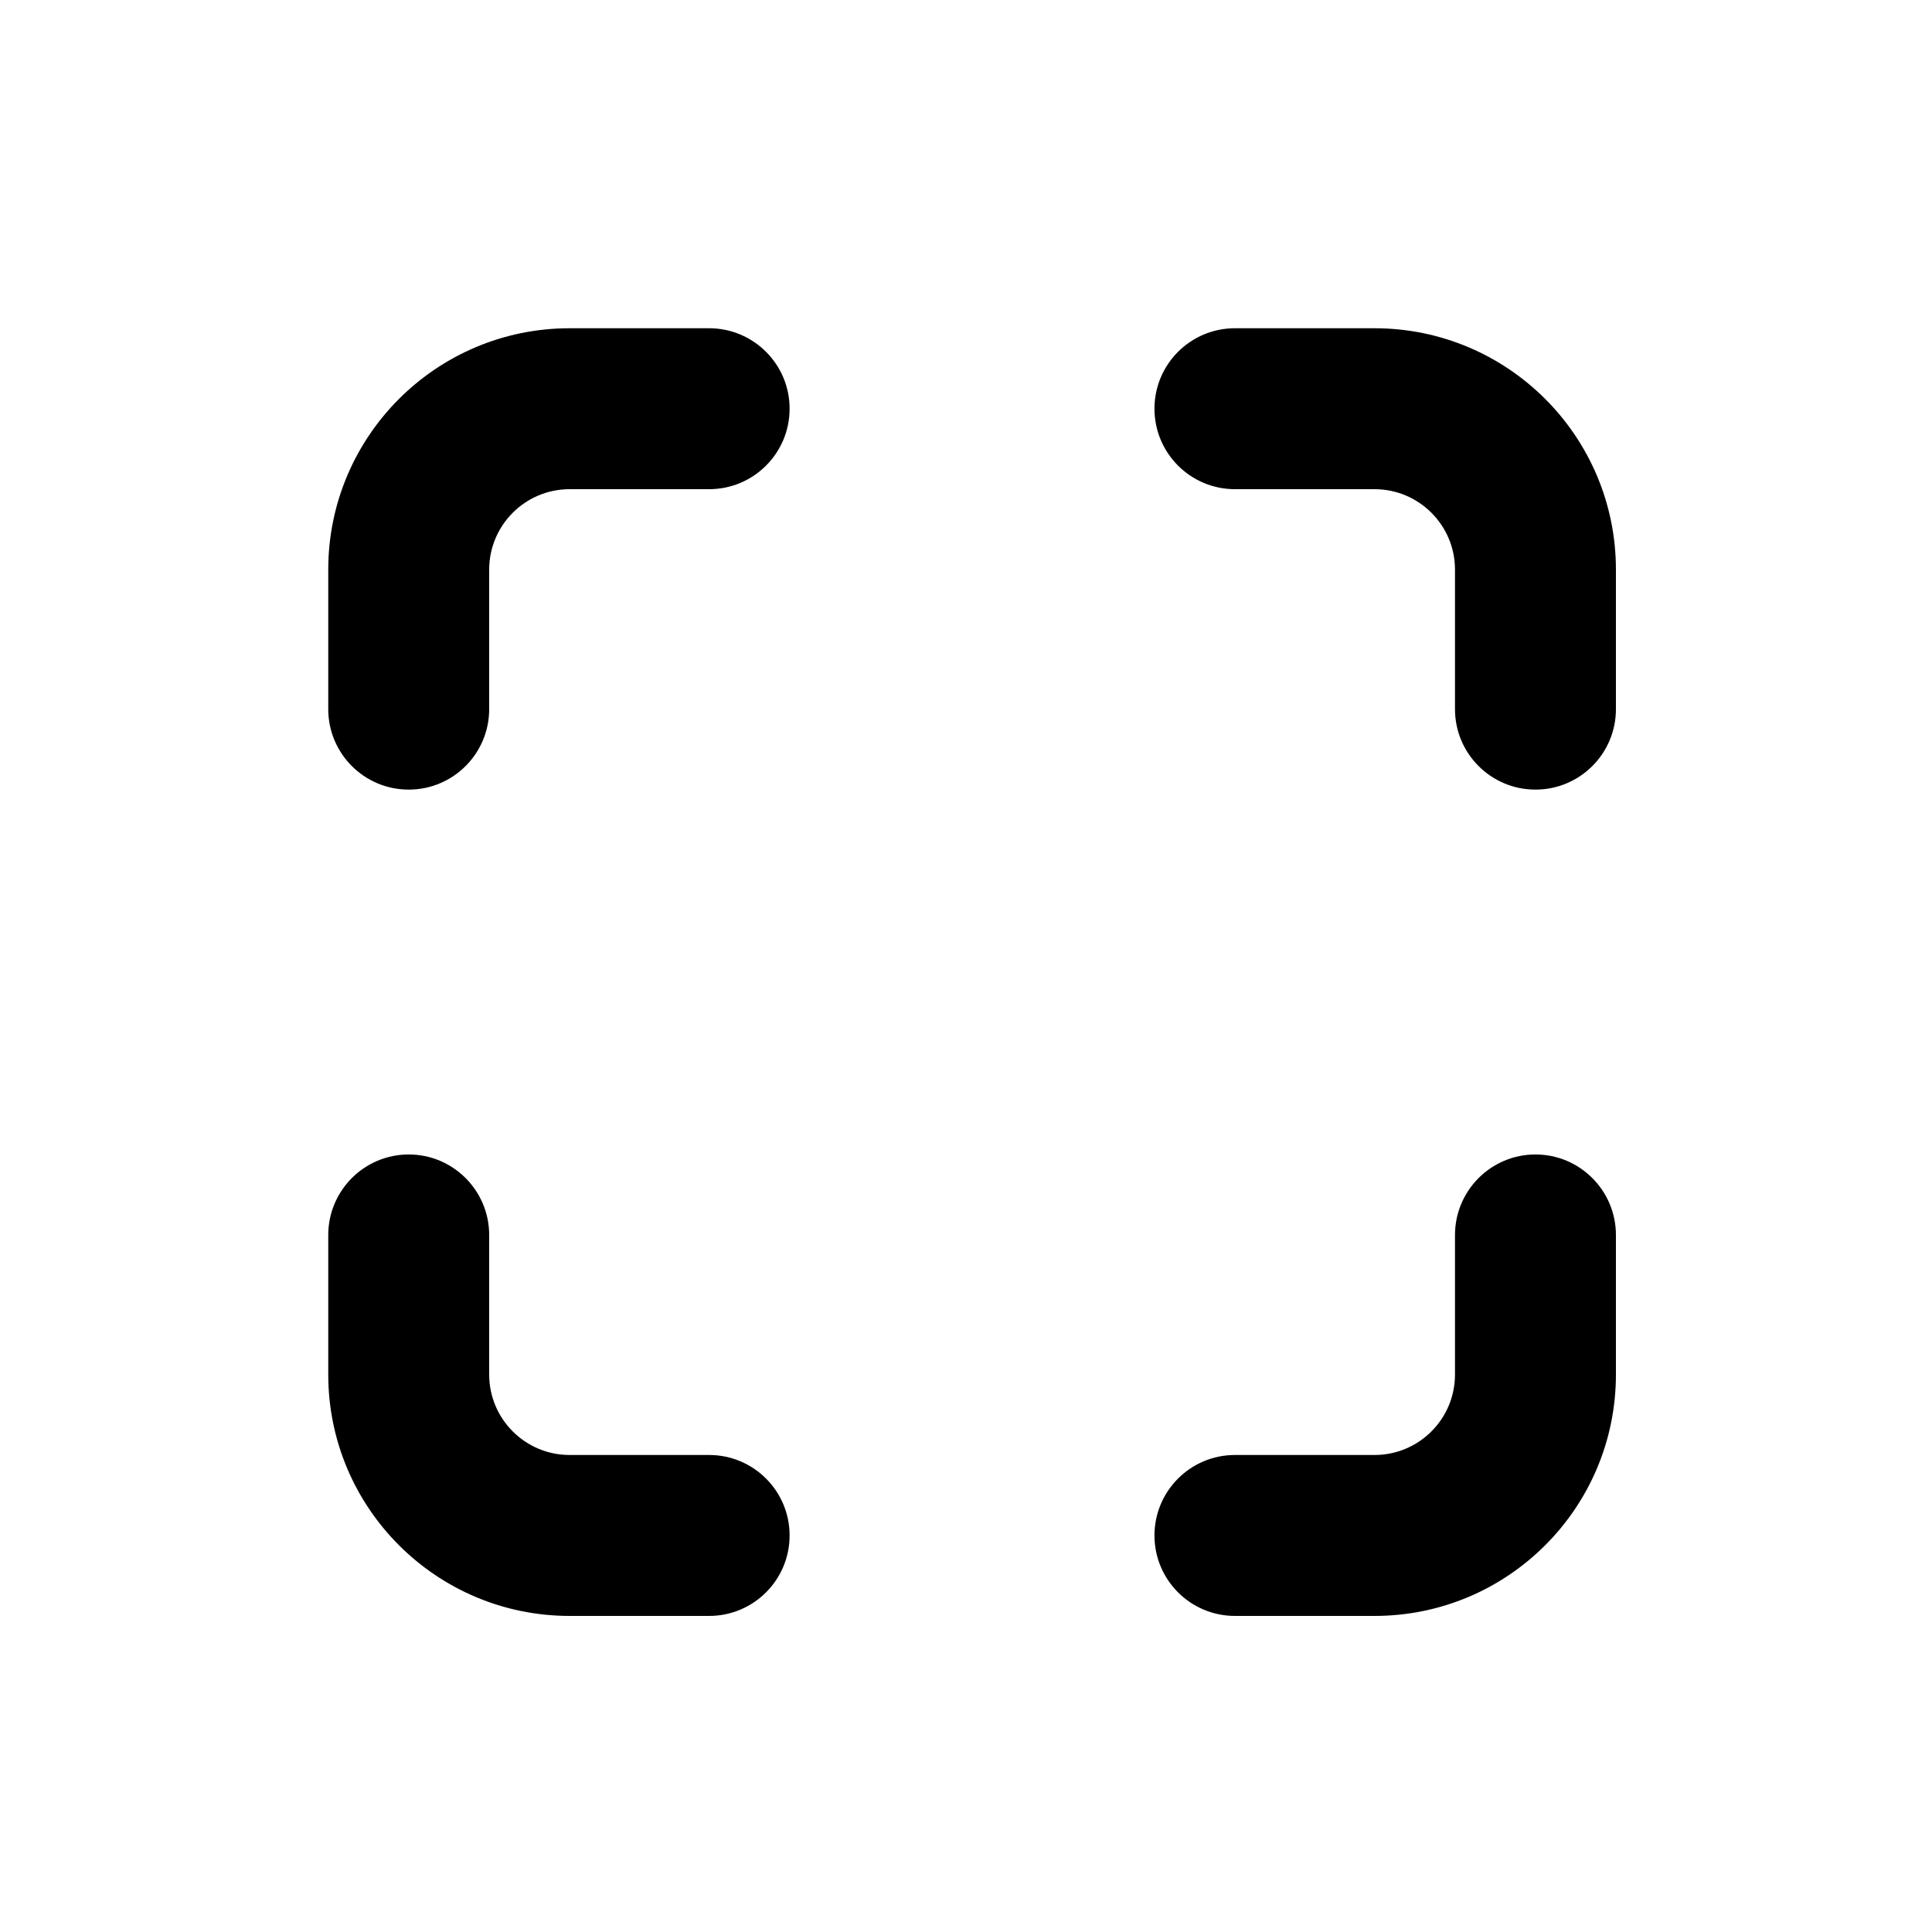 <svg width="20" height="20" viewBox="0 0 20 20" fill="none" xmlns="http://www.w3.org/2000/svg">
<path d="M5.897 3.398C4.517 3.398 3.398 4.517 3.398 5.897V7.341C3.398 7.801 3.771 8.174 4.231 8.174C4.691 8.174 5.064 7.801 5.064 7.341V5.897C5.064 5.437 5.437 5.064 5.897 5.064H7.341C7.801 5.064 8.174 4.691 8.174 4.231C8.174 3.771 7.801 3.398 7.341 3.398H5.897Z" fill="black"/>
<path d="M5.064 12.785C5.064 12.325 4.691 11.951 4.231 11.951C3.771 11.951 3.398 12.325 3.398 12.785V14.229C3.398 15.609 4.517 16.728 5.897 16.728H7.341C7.801 16.728 8.174 16.355 8.174 15.895C8.174 15.435 7.801 15.062 7.341 15.062H5.897C5.437 15.062 5.064 14.689 5.064 14.229V12.785Z" fill="black"/>
<path d="M15.895 11.951C16.355 11.951 16.728 12.325 16.728 12.785V14.229C16.728 15.609 15.609 16.728 14.229 16.728H12.784C12.324 16.728 11.951 16.355 11.951 15.895C11.951 15.435 12.324 15.062 12.784 15.062H14.229C14.689 15.062 15.062 14.689 15.062 14.229V12.785C15.062 12.325 15.435 11.951 15.895 11.951Z" fill="black"/>
<path d="M12.784 3.398C12.324 3.398 11.951 3.771 11.951 4.231C11.951 4.691 12.324 5.064 12.784 5.064H14.229C14.689 5.064 15.062 5.437 15.062 5.897V7.341C15.062 7.801 15.435 8.174 15.895 8.174C16.355 8.174 16.728 7.801 16.728 7.341V5.897C16.728 4.517 15.609 3.398 14.229 3.398H12.784Z" fill="black"/>
</svg>
